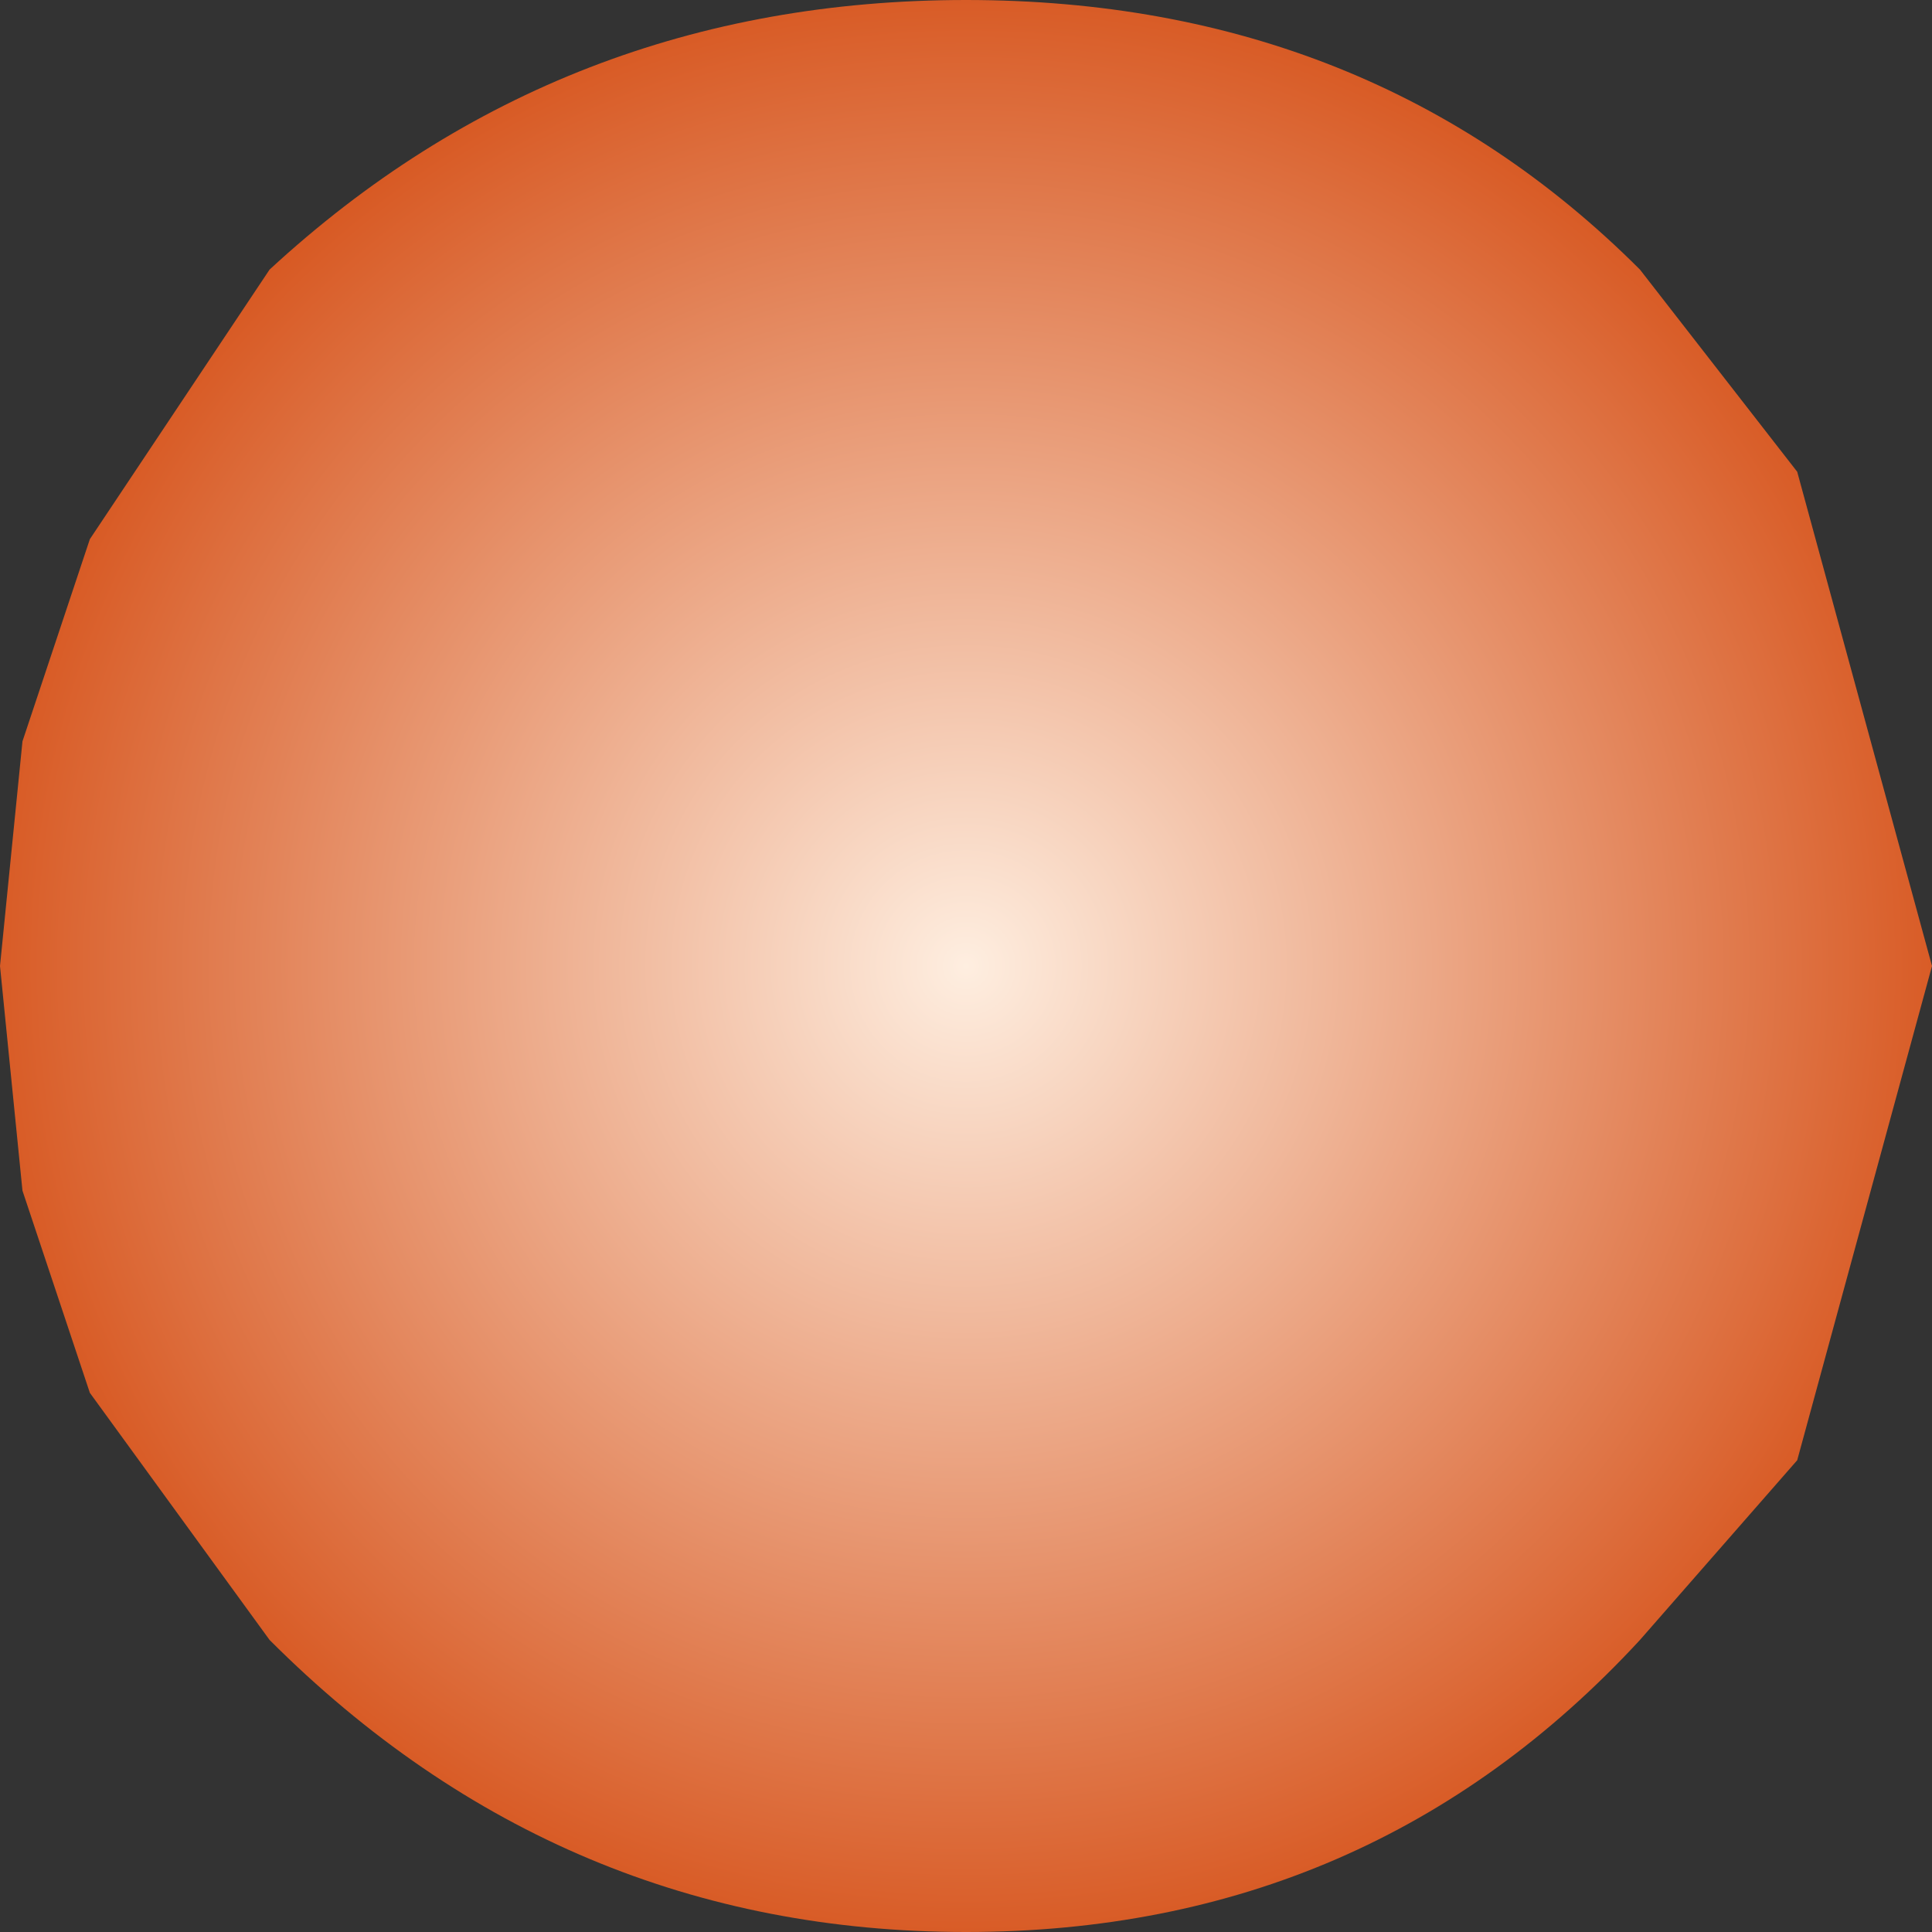 <?xml version="1.0" encoding="UTF-8" standalone="no"?>
<svg xmlns:xlink="http://www.w3.org/1999/xlink" height="4.3px" width="4.3px" xmlns="http://www.w3.org/2000/svg">
  <rect width="100%" height="100%" fill="#333333" stroke="none"/>
  <g transform="matrix(1.0, 0.0, 0.0, 1.0, 2.15, 2.15)">
    <path d="M1.5 -1.55 L1.85 -1.1 2.15 0.0 1.85 1.1 1.5 1.5 Q0.9 2.15 0.0 2.15 -0.9 2.15 -1.55 1.5 L-1.95 0.95 -2.1 0.5 -2.15 0.0 -2.1 -0.5 -1.95 -0.95 -1.55 -1.55 Q-0.9 -2.15 0.0 -2.15 0.9 -2.15 1.5 -1.55" fill="url(#gradient0)" fill-rule="evenodd" stroke="none"/>
  </g>
  <defs>
    <radialGradient cx="0" cy="0" gradientTransform="matrix(0.003, 0.0, 0.0, 0.003, 0.0, 0.0)" gradientUnits="userSpaceOnUse" id="gradient0" r="819.2" spreadMethod="pad">
      <stop offset="0.0" stop-color="#feeee0"/>
      <stop offset="1.0" stop-color="#d3470c"/>
    </radialGradient>
  </defs>
</svg>
